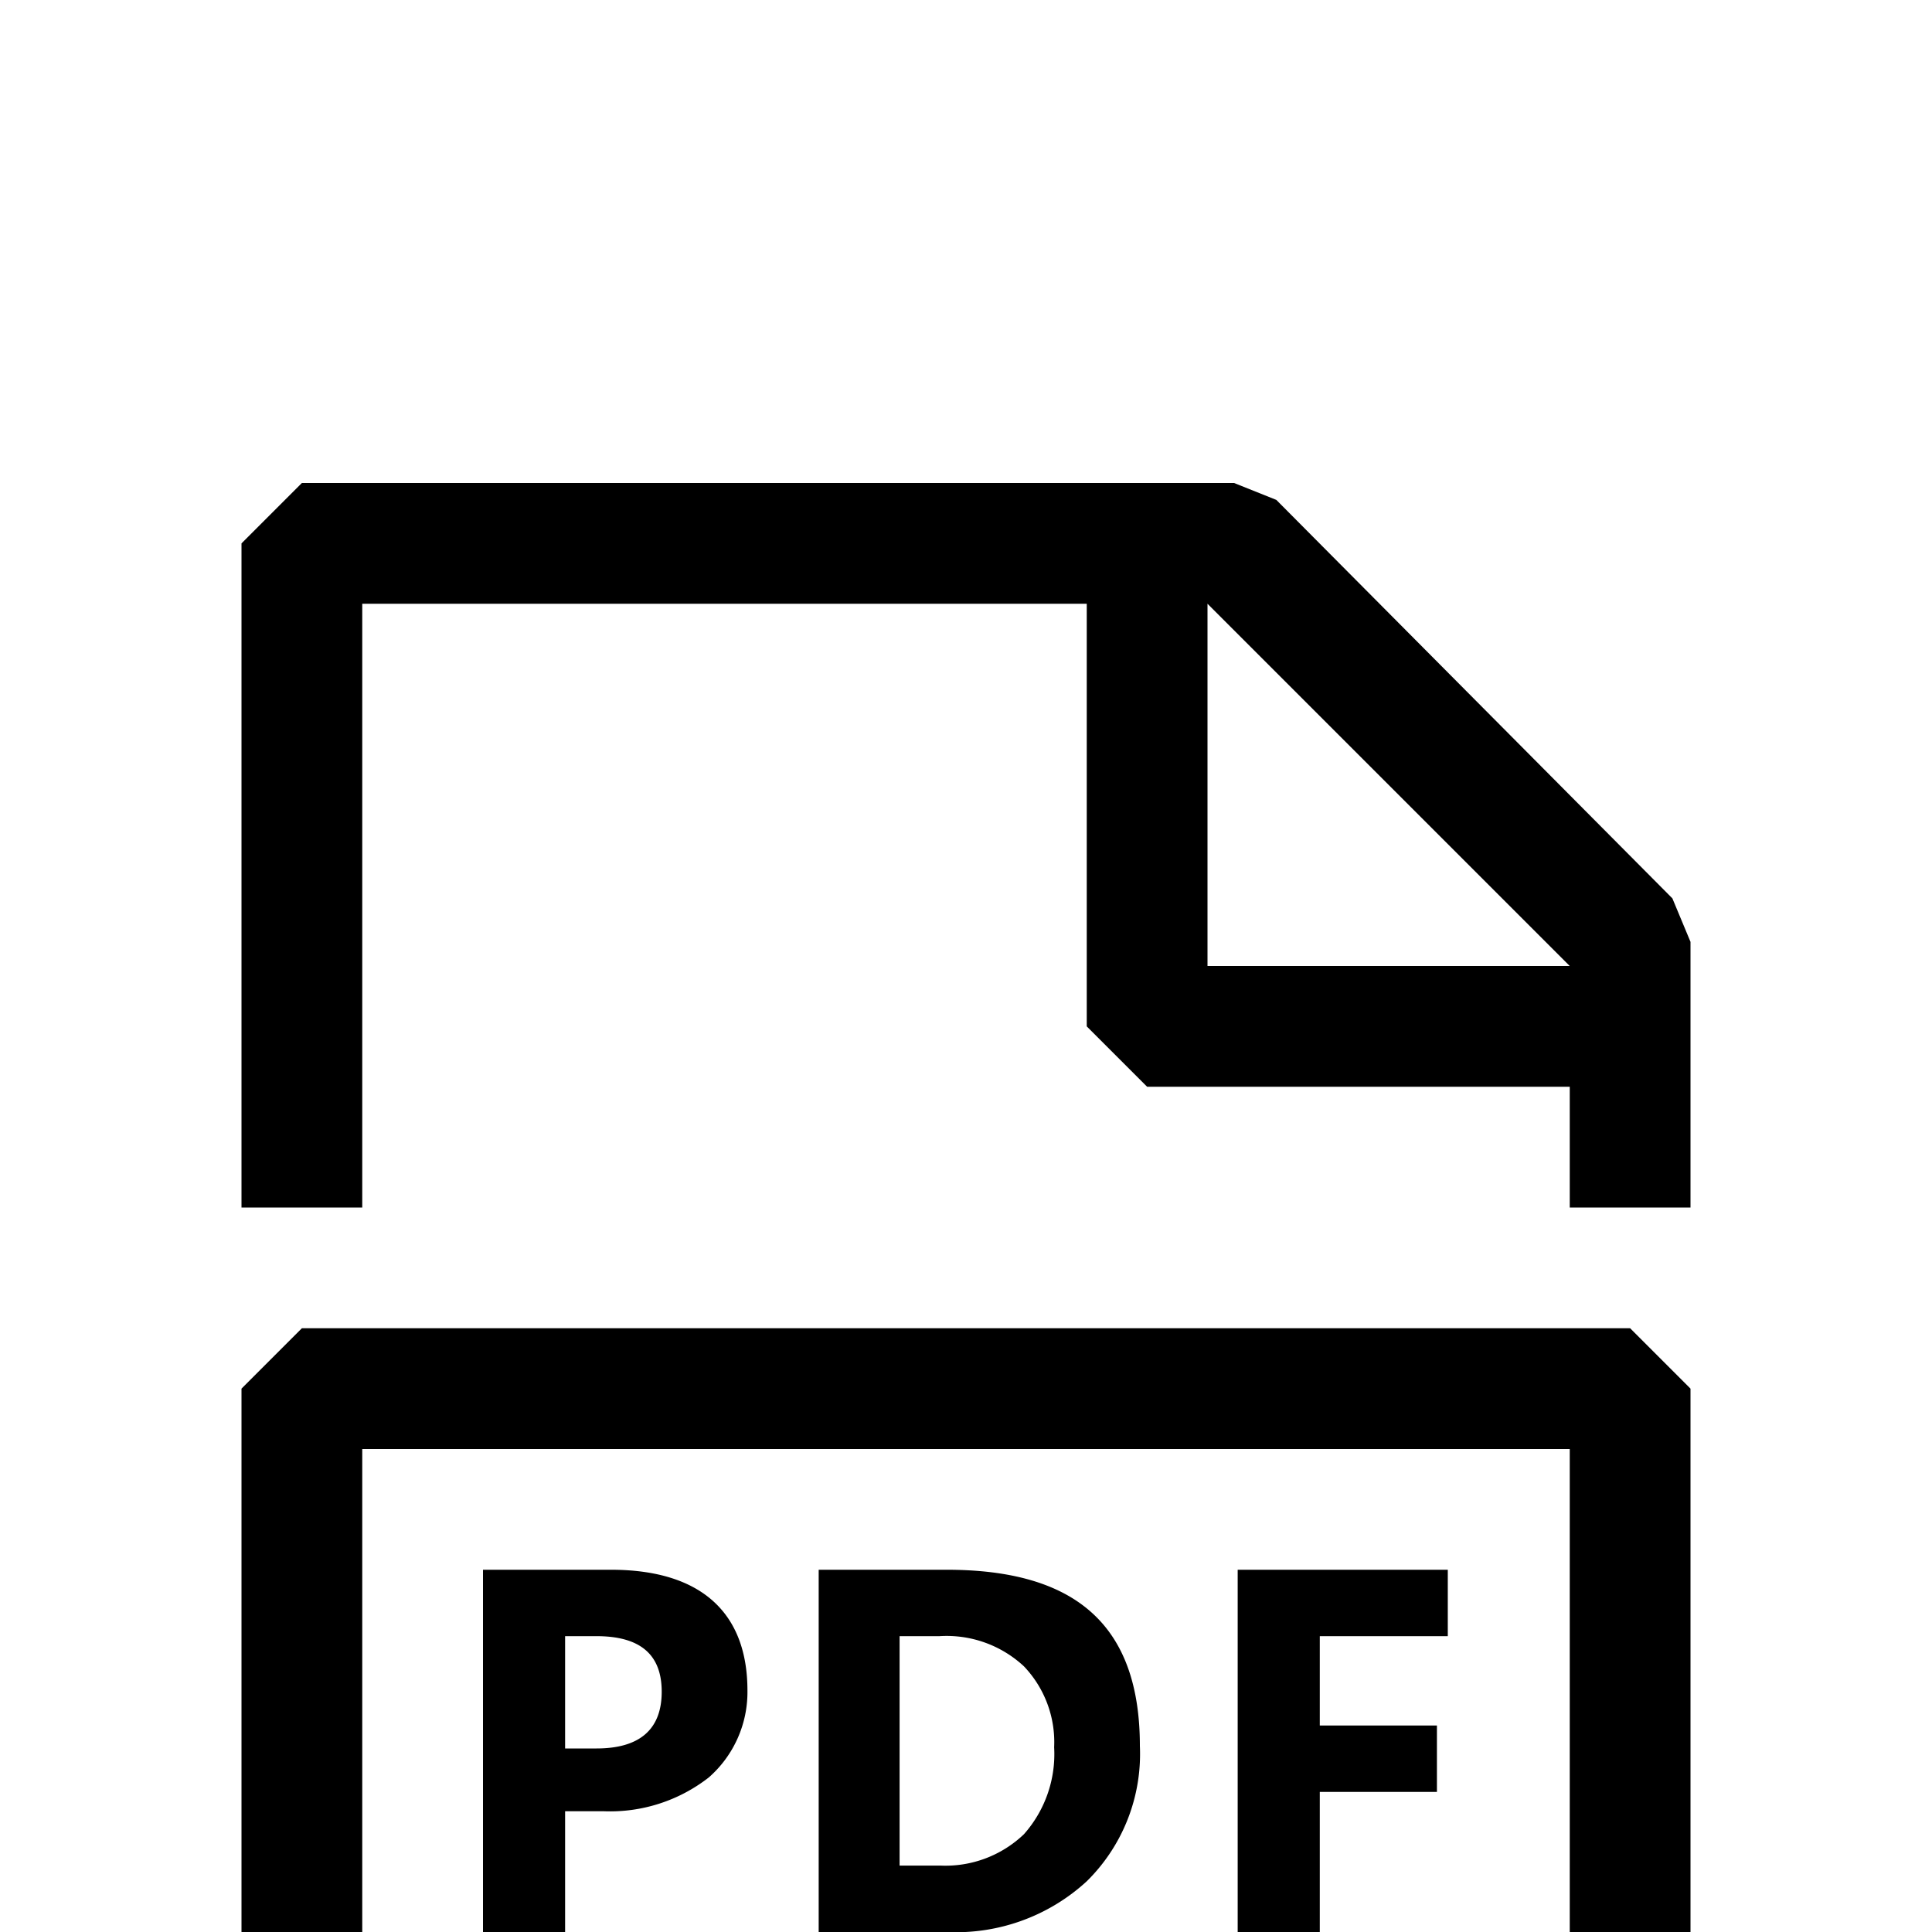 <svg width="16" height="16" viewBox="0 -3 16 16" xmlns="http://www.w3.org/2000/svg" fill="currentColor"><path fill-rule="evenodd" clip-rule="evenodd" d="M13.85 4.44l-3.28-3.3-.35-.14H2.5l-.5.5V7h1V2h6v3.5l.5.5H13v1h1V4.8l-.15-.36zM10 5V2l3 3h-3zM2.5 8l-.5.5v6l.5.5h11l.5-.5v-6l-.5-.5h-11zM13 13v1H3V9h10v4zm-8-1h-.32v1H4v-3h1.06c.75 0 1.13.36 1.13 1a.94.94 0 0 1-.32.72A1.33 1.33 0 0 1 5 12zm-.06-1.45h-.26v.93h.26c.36 0 .54-.16.54-.47 0-.31-.18-.46-.54-.46zM9 12.58a1.48 1.48 0 0 0 .44-1.12c0-1-.53-1.46-1.6-1.46H6.78v3h1.06A1.6 1.6 0 0 0 9 12.58zm-1.55-.13v-1.9h.33a.94.94 0 0 1 .7.25.91.91 0 0 1 .25.67 1 1 0 0 1-.25.72.94.94 0 0 1-.69.26h-.34zm4.45-.61h-.97V13h-.68v-3h1.74v.55h-1.06v.74h.97v.55z"/></svg>